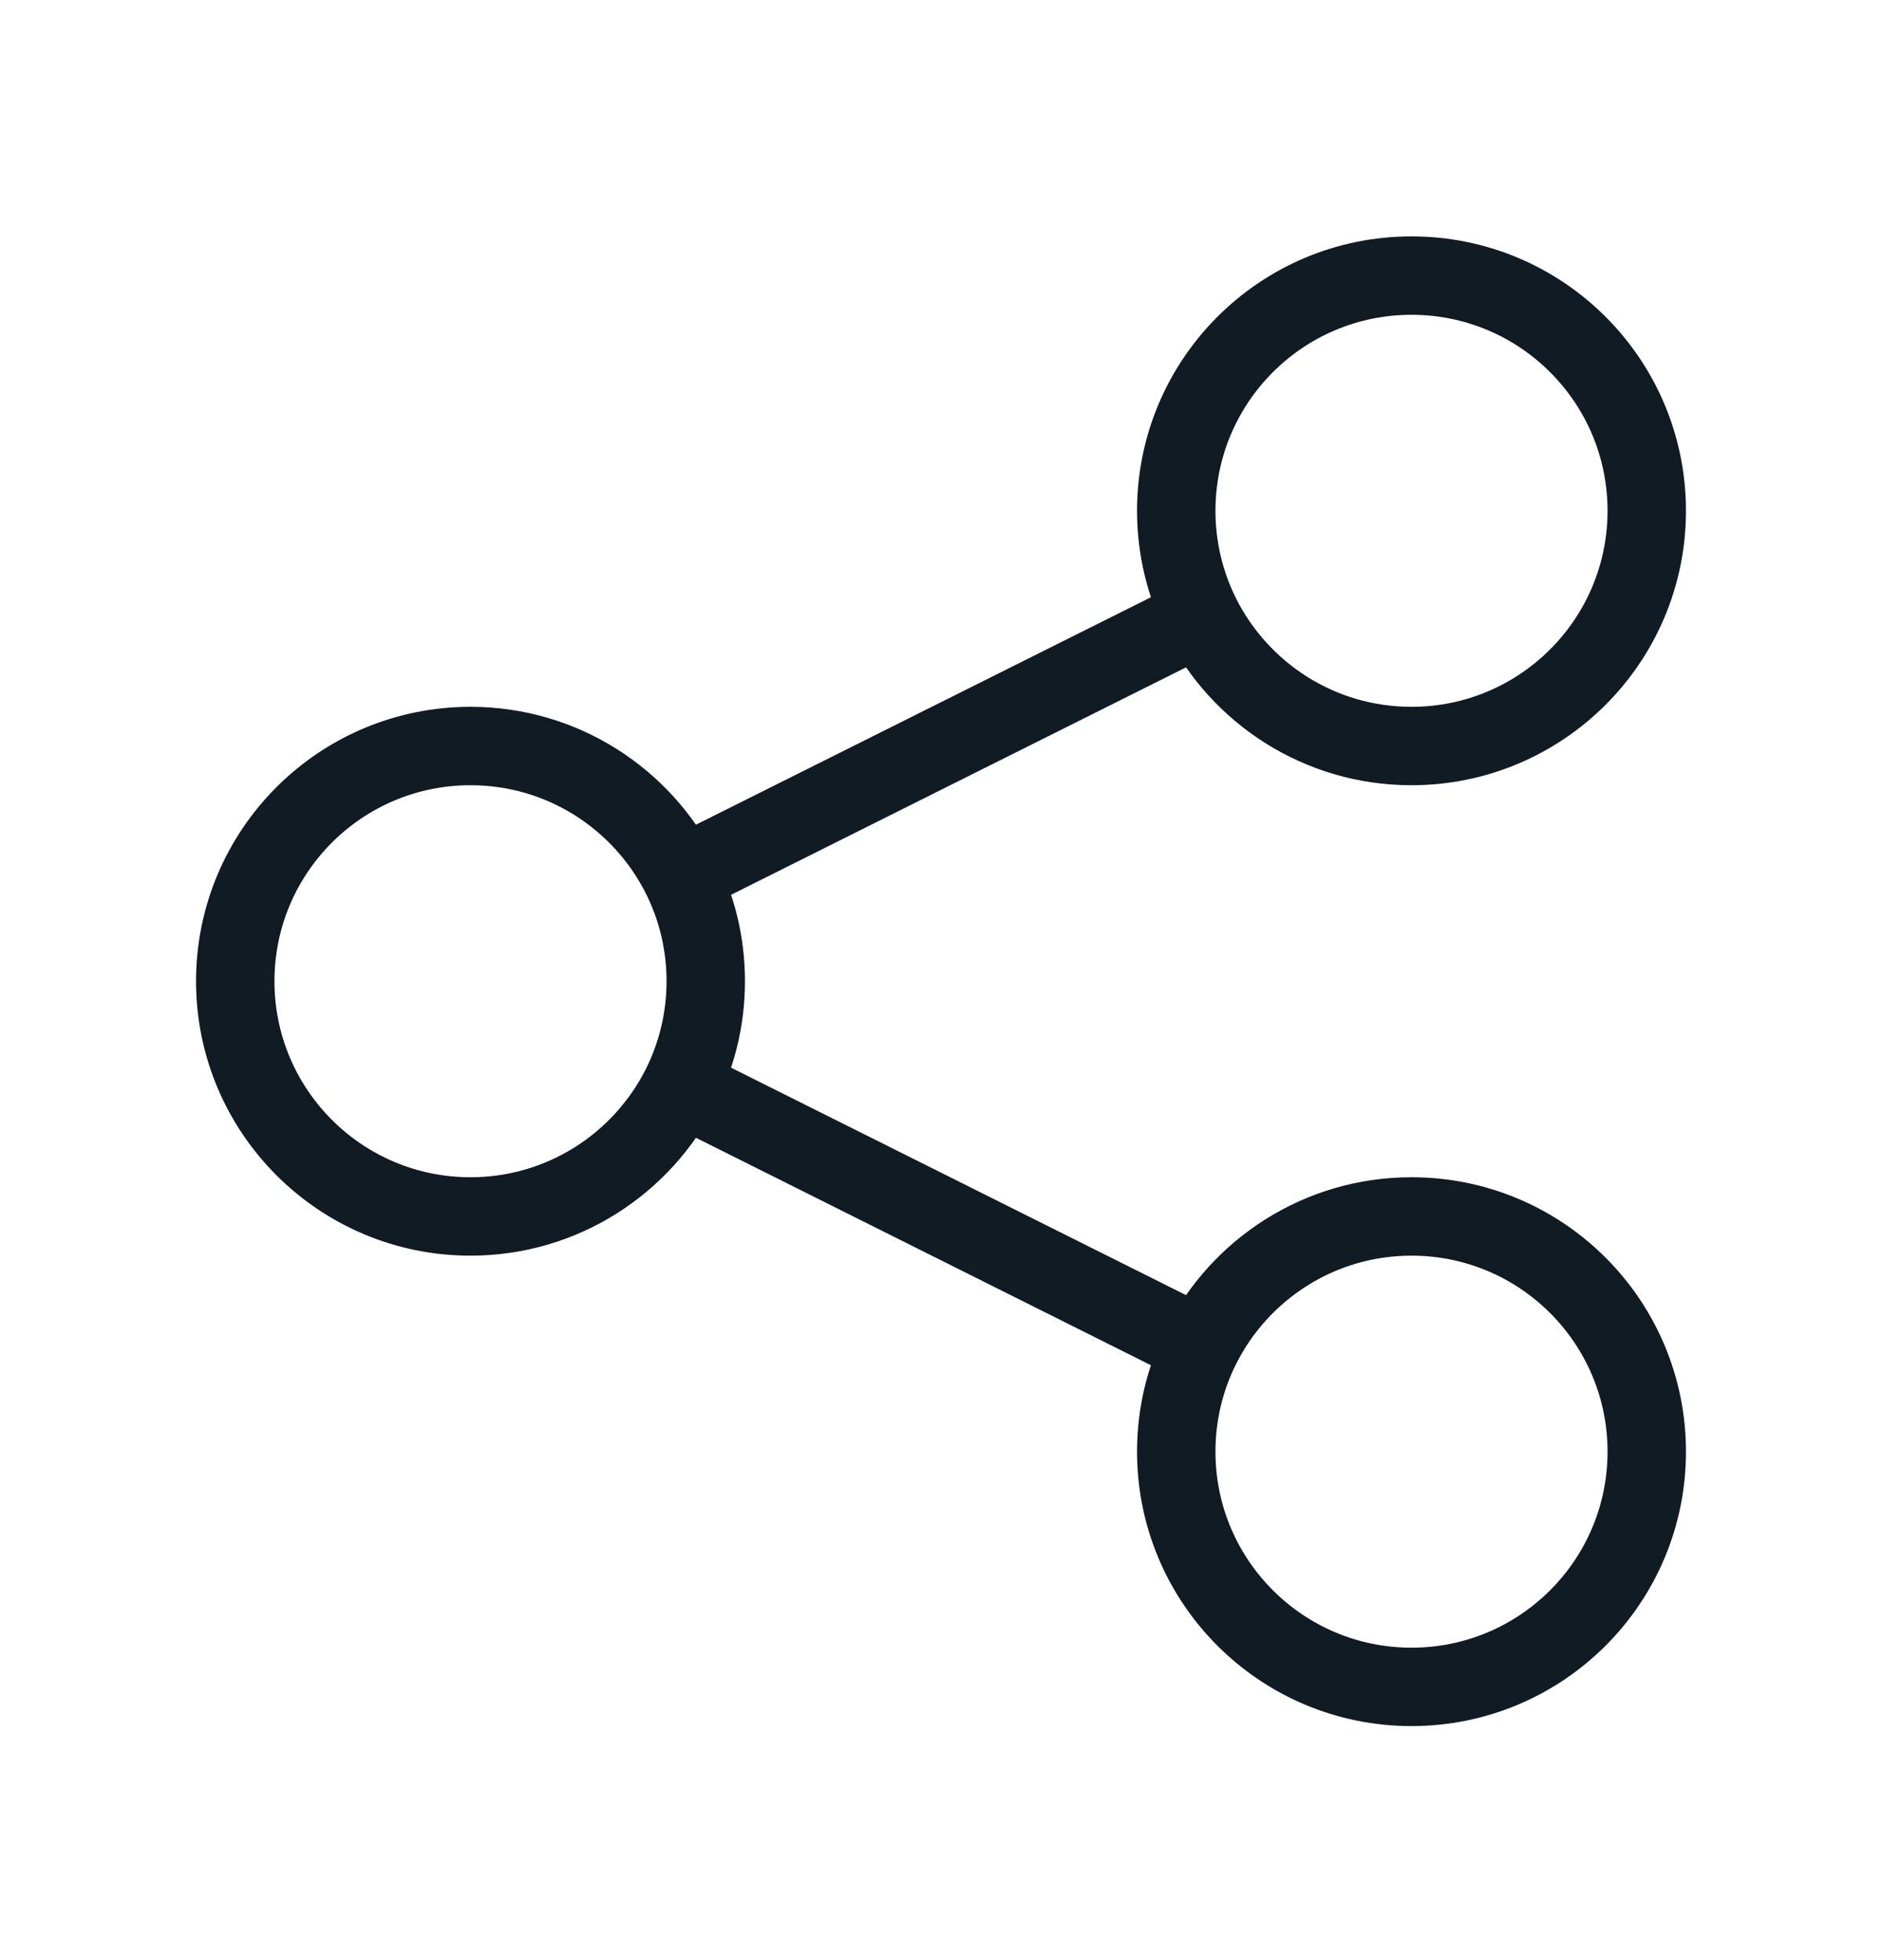 <svg width="24" height="25" viewBox="0 0 24 25" fill="none" xmlns="http://www.w3.org/2000/svg">
<path d="M8.684 13.857C8.886 13.453 9 12.997 9 12.515C9 12.032 8.886 11.576 8.684 11.173M8.684 13.857C8.191 14.84 7.174 15.515 6 15.515C4.343 15.515 3 14.171 3 12.515C3 10.858 4.343 9.515 6 9.515C7.174 9.515 8.191 10.19 8.684 11.173M8.684 13.857L15.316 17.173M8.684 11.173L15.316 7.857M15.316 7.857C15.809 8.84 16.826 9.515 18 9.515C19.657 9.515 21 8.171 21 6.515C21 4.858 19.657 3.515 18 3.515C16.343 3.515 15 4.858 15 6.515C15 6.997 15.114 7.453 15.316 7.857ZM15.316 17.173C15.114 17.576 15 18.032 15 18.515C15 20.172 16.343 21.515 18 21.515C19.657 21.515 21 20.172 21 18.515C21 16.858 19.657 15.515 18 15.515C16.826 15.515 15.809 16.19 15.316 17.173Z" stroke="#101B24" stroke-linecap="round" stroke-linejoin="round"/>
</svg>
